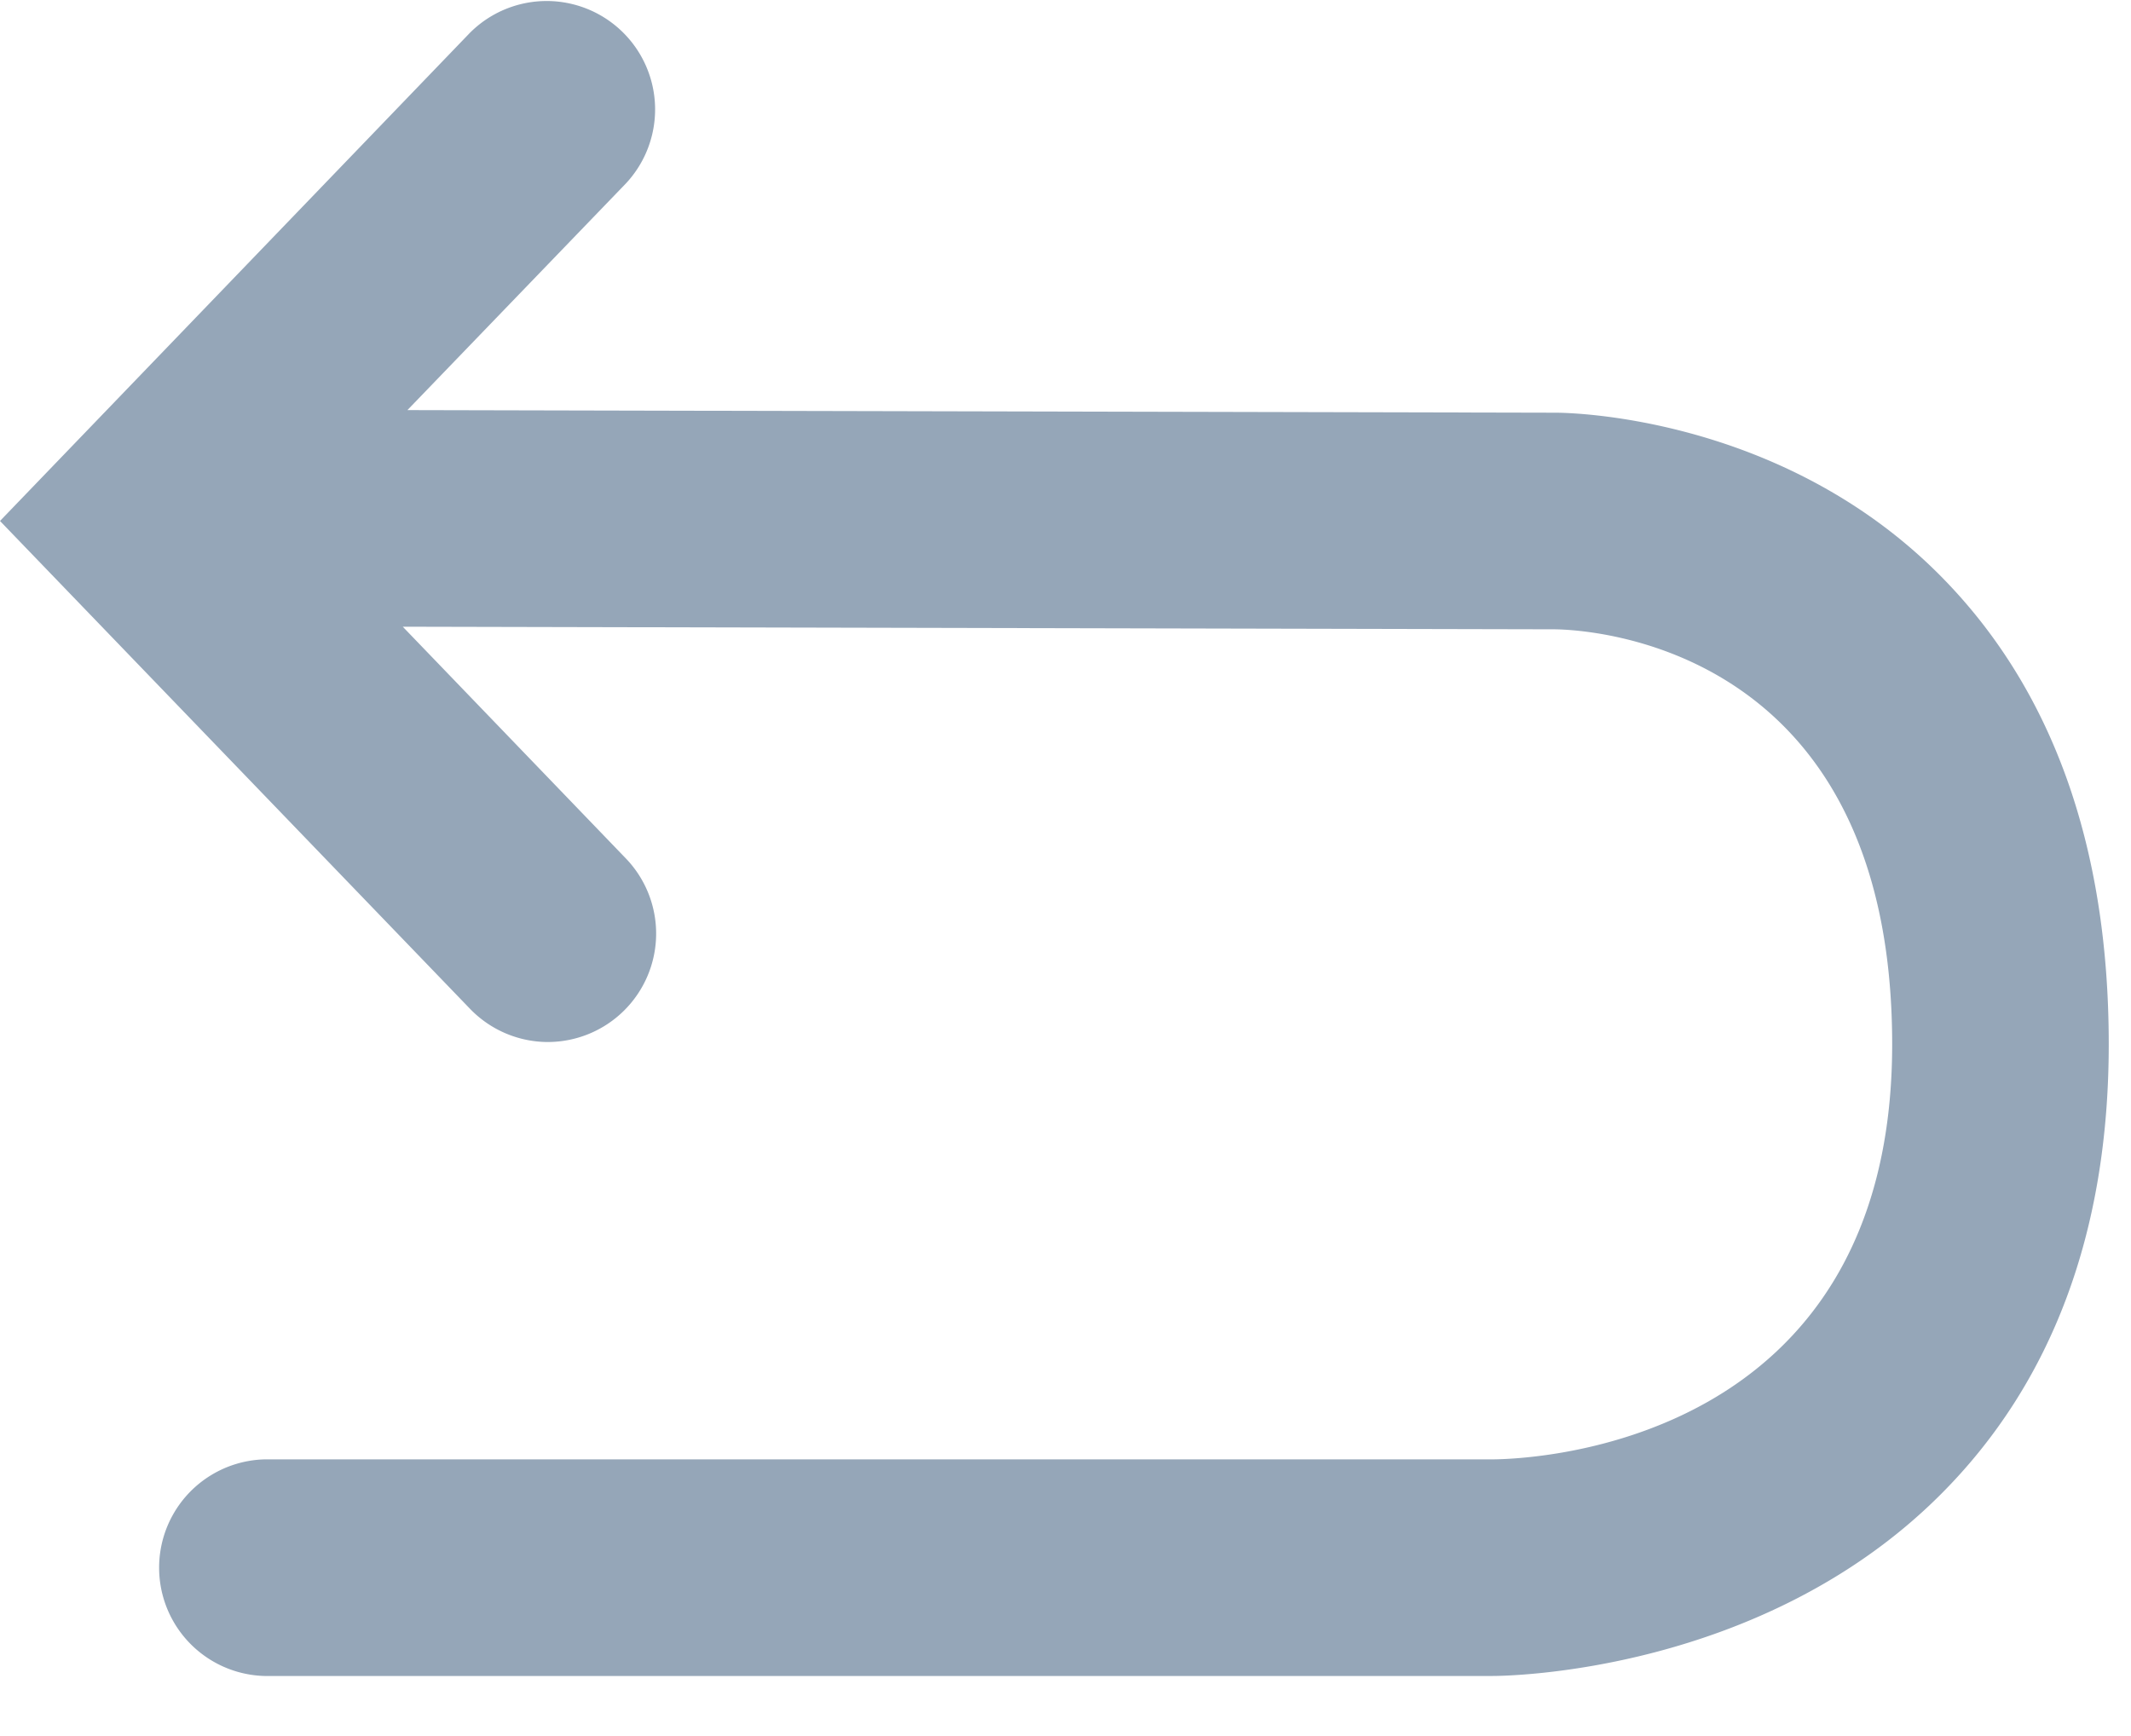 <svg xmlns="http://www.w3.org/2000/svg" width="27" height="22" viewBox="0 0 27 22">
    <path fill="#95A6B8" fill-rule="evenodd" d="M24.56 7.271C22.544 5.26 19.863 5.23 19.709 5.23h-.002L5.162 5.197l2.77-2.874A1.374 1.374 0 0 0 5.952.418L0 6.602l5.953 6.18c.269.28.631.423.99.423a1.374 1.374 0 0 0 .988-2.325L5.103 7.942l14.598.033c.437.006 4.273.198 4.273 5.259 0 5.077-4.553 5.258-5.071 5.26H3.352a1.373 1.373 0 0 0 0 2.745h15.55c.194 0 3.416-.035 5.68-2.294 1.417-1.413 2.136-3.335 2.136-5.711 0-2.53-.727-4.534-2.157-5.962"/>
</svg>
